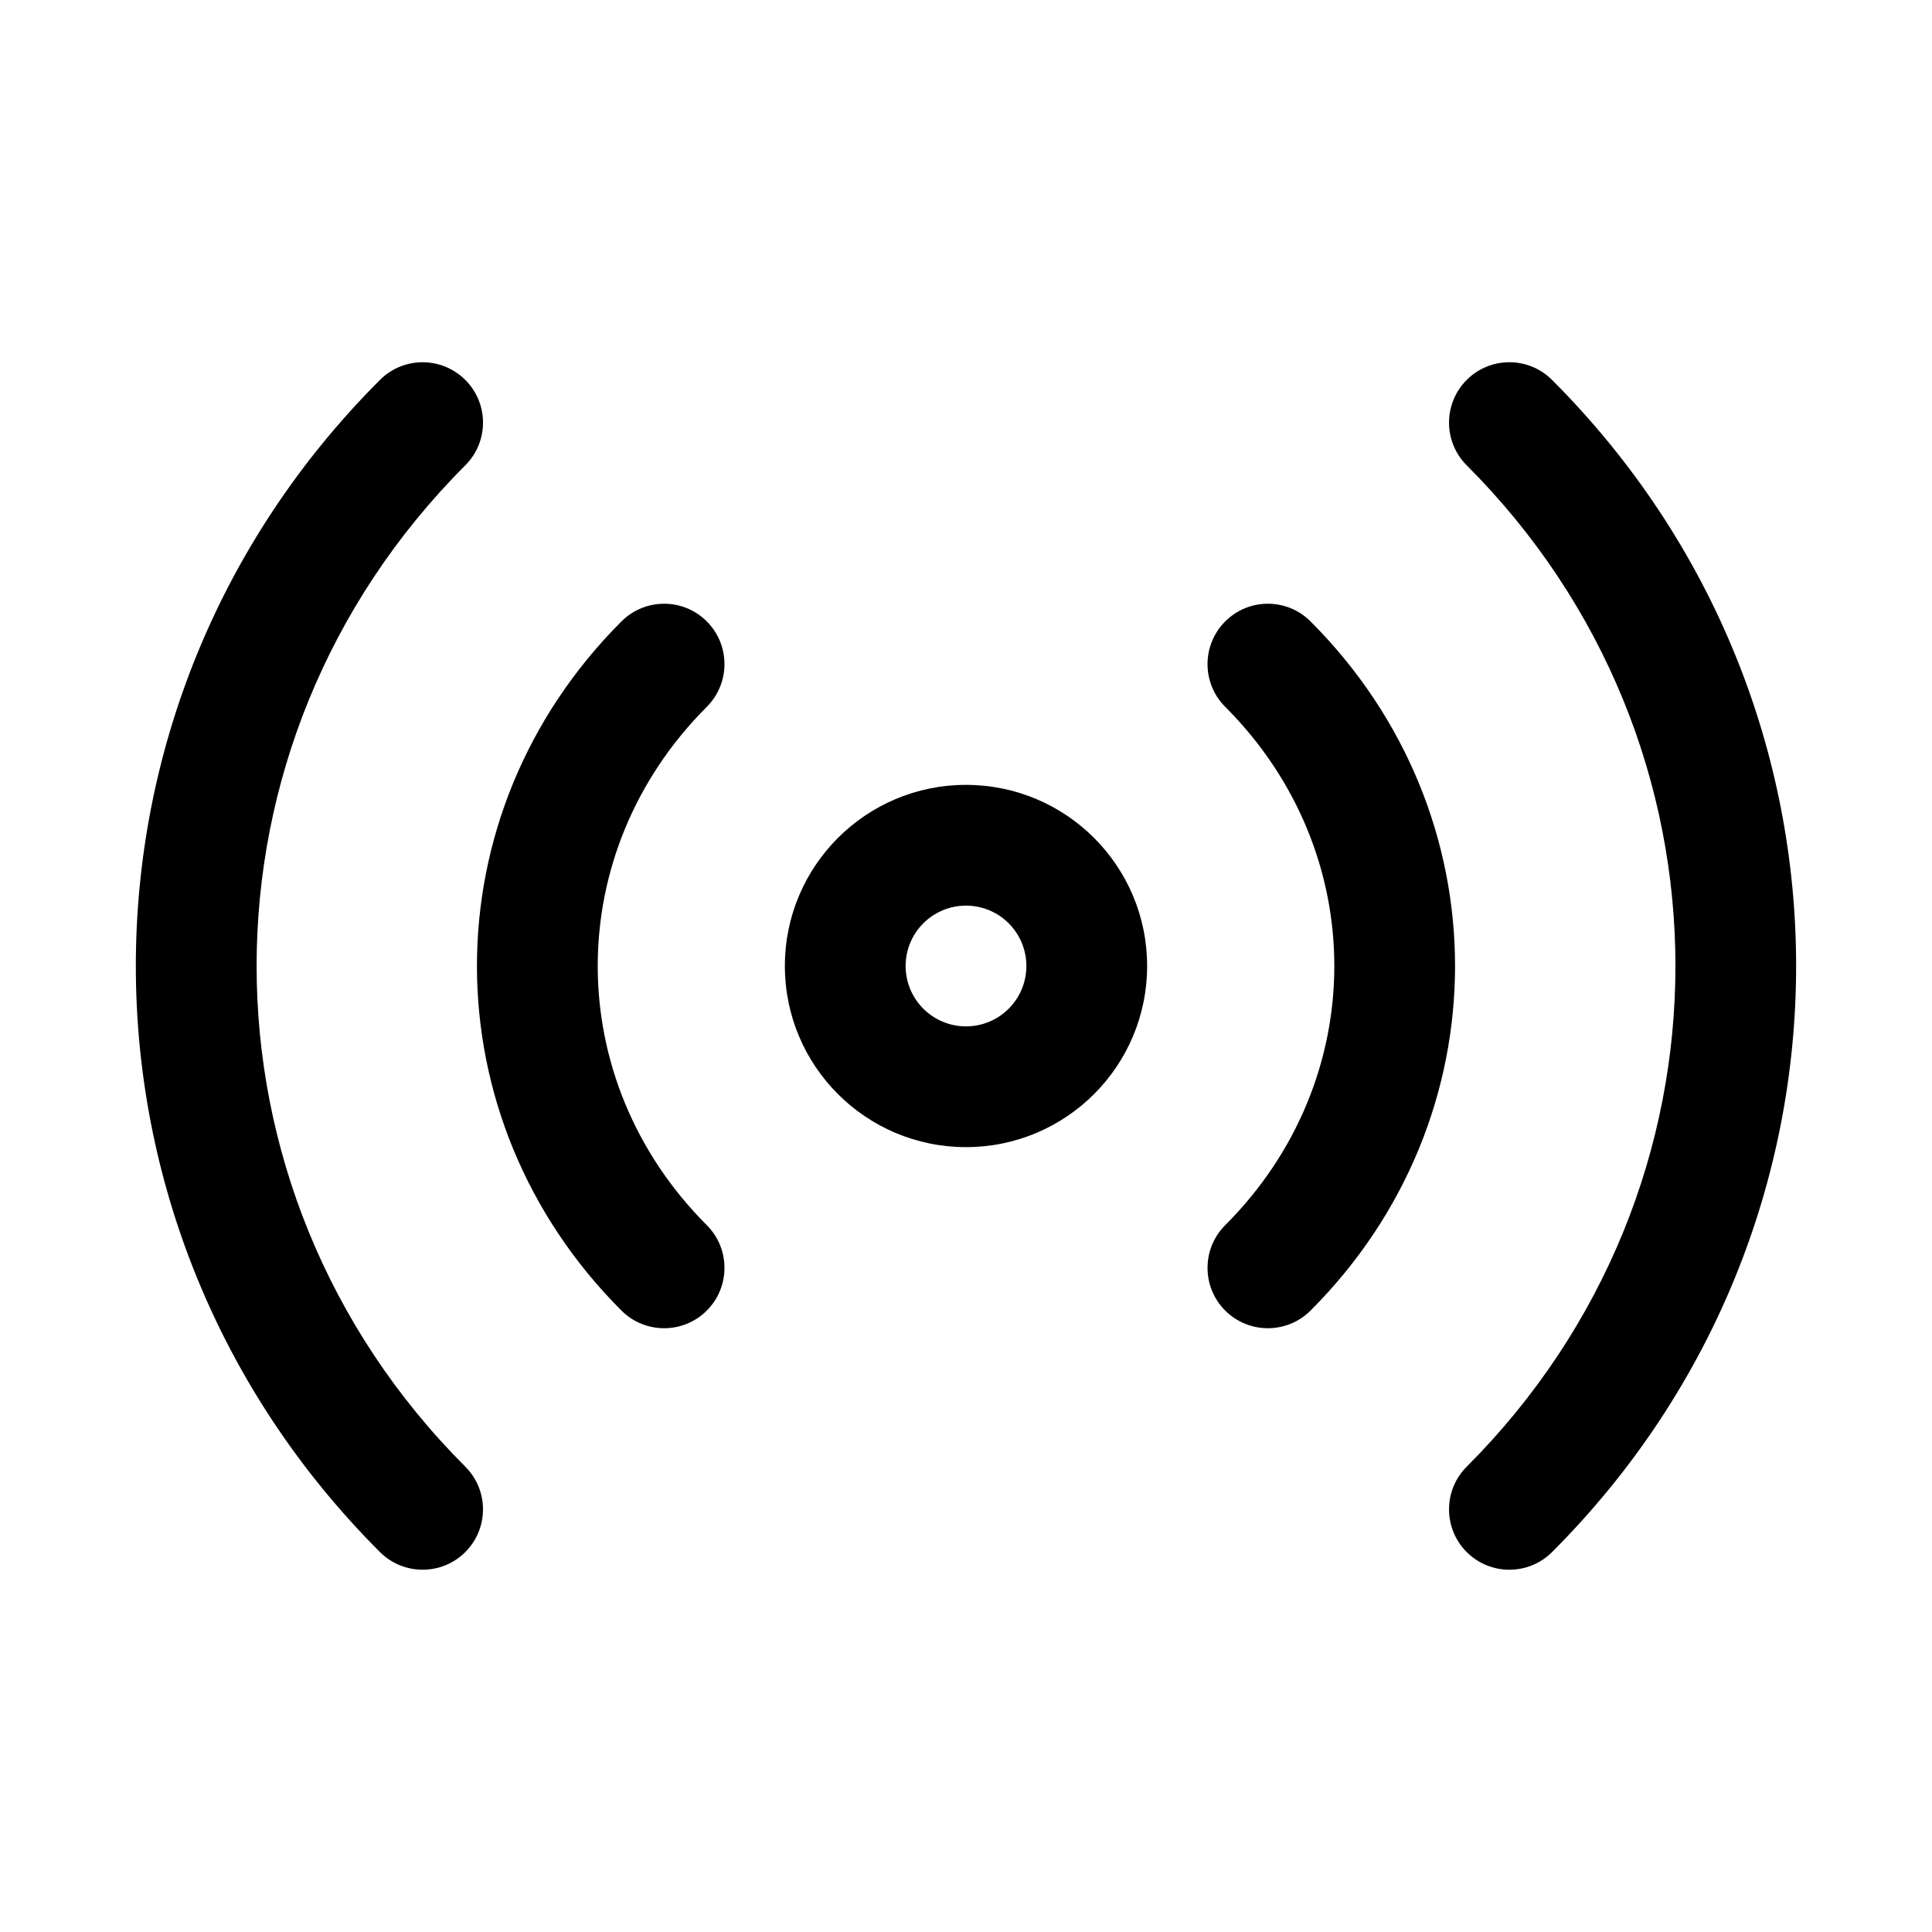 <!-- Generated by IcoMoon.io -->
<svg version="1.1" xmlns="http://www.w3.org/2000/svg" width="32" height="32" viewBox="0 0 32 32">
<title>wave</title>
<path d="M7.707 7.707c0.391-0.391 0.391-1.024 0-1.414s-1.024-0.391-1.414 0c-5.391 5.391-5.391 14.024 0 19.414 0.391 0.39 1.024 0.39 1.414 0s0.391-1.024 0-1.414c-4.609-4.61-4.609-11.976 0-16.586z"></path>
<path d="M11.707 10.293c0.39 0.39 0.39 1.024 0 1.414-2.409 2.409-2.409 6.176 0 8.586 0.39 0.39 0.39 1.024 0 1.414s-1.024 0.39-1.414 0c-3.191-3.191-3.191-8.224 0-11.414 0.39-0.391 1.024-0.391 1.414 0z"></path>
<path d="M13 16c0-1.657 1.343-3 3-3s3 1.343 3 3c0 1.657-1.343 3-3 3s-3-1.343-3-3zM16 15c-0.552 0-1 0.448-1 1s0.448 1 1 1c0.552 0 1-0.448 1-1s-0.448-1-1-1z"></path>
<path d="M20.293 10.293c0.39-0.391 1.024-0.391 1.414 0 3.191 3.191 3.191 8.224 0 11.414-0.39 0.39-1.024 0.39-1.414 0s-0.39-1.024 0-1.414c2.41-2.41 2.41-6.176 0-8.586-0.39-0.39-0.39-1.024 0-1.414z"></path>
<path d="M25.707 6.293c-0.39-0.391-1.024-0.391-1.414 0s-0.39 1.024 0 1.414c4.61 4.609 4.61 11.976 0 16.586-0.39 0.39-0.39 1.024 0 1.414s1.024 0.39 1.414 0c5.39-5.39 5.39-14.024 0-19.414z"></path>
</svg>
